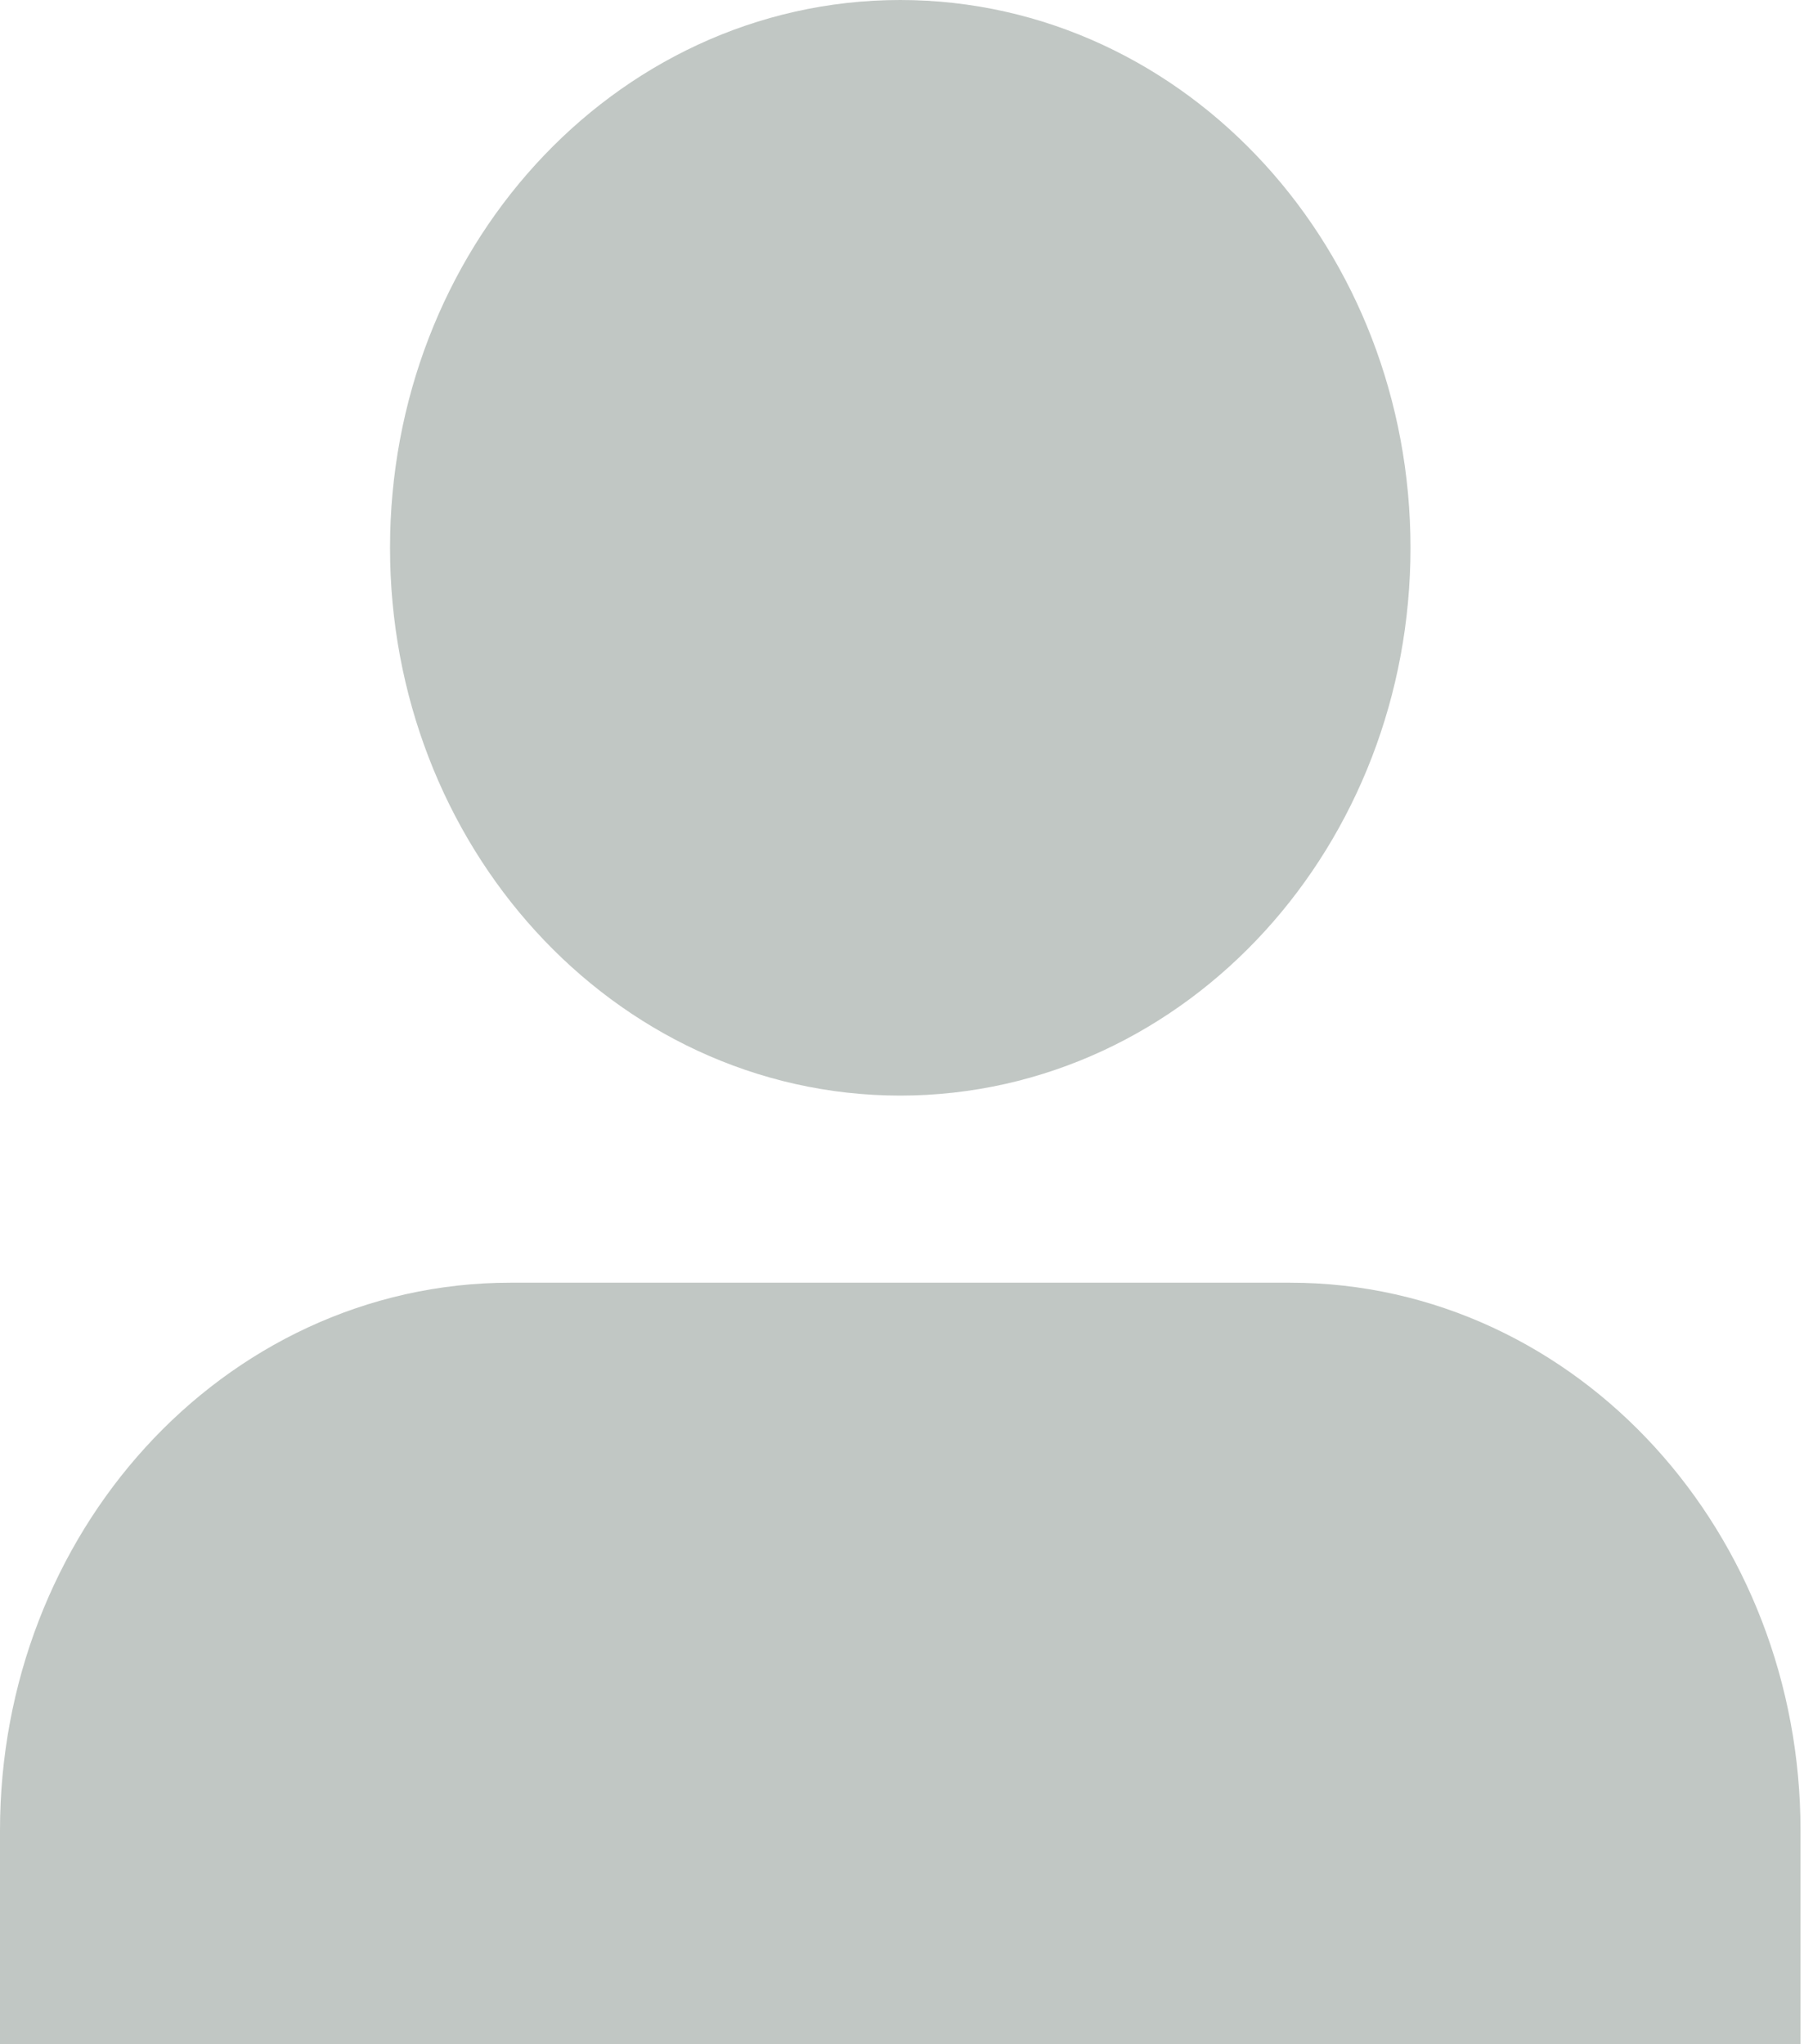 <svg width="15" height="17" viewBox="0 0 15 17" fill="none" xmlns="http://www.w3.org/2000/svg">
<path fill-rule="evenodd" clip-rule="evenodd" d="M13.971 17V15.222C13.971 13.259 12.519 11.667 10.728 11.667H4.243C2.452 11.667 1 13.259 1 15.222V17" fill="#C1C7C4"/>
<path d="M13.971 17V15.222C13.971 13.259 12.519 11.667 10.728 11.667H4.243C2.452 11.667 1 13.259 1 15.222V17" stroke="#C1C7C4" stroke-width="2" stroke-linejoin="round"/>
<path fill-rule="evenodd" clip-rule="evenodd" d="M7.485 8.111C9.276 8.111 10.728 6.519 10.728 4.556C10.728 2.592 9.276 1 7.485 1C5.694 1 4.243 2.592 4.243 4.556C4.243 6.519 5.694 8.111 7.485 8.111Z" fill="#C1C7C4" stroke="#C1C7C4" stroke-width="2" stroke-linecap="round" stroke-linejoin="round"/>
</svg>
